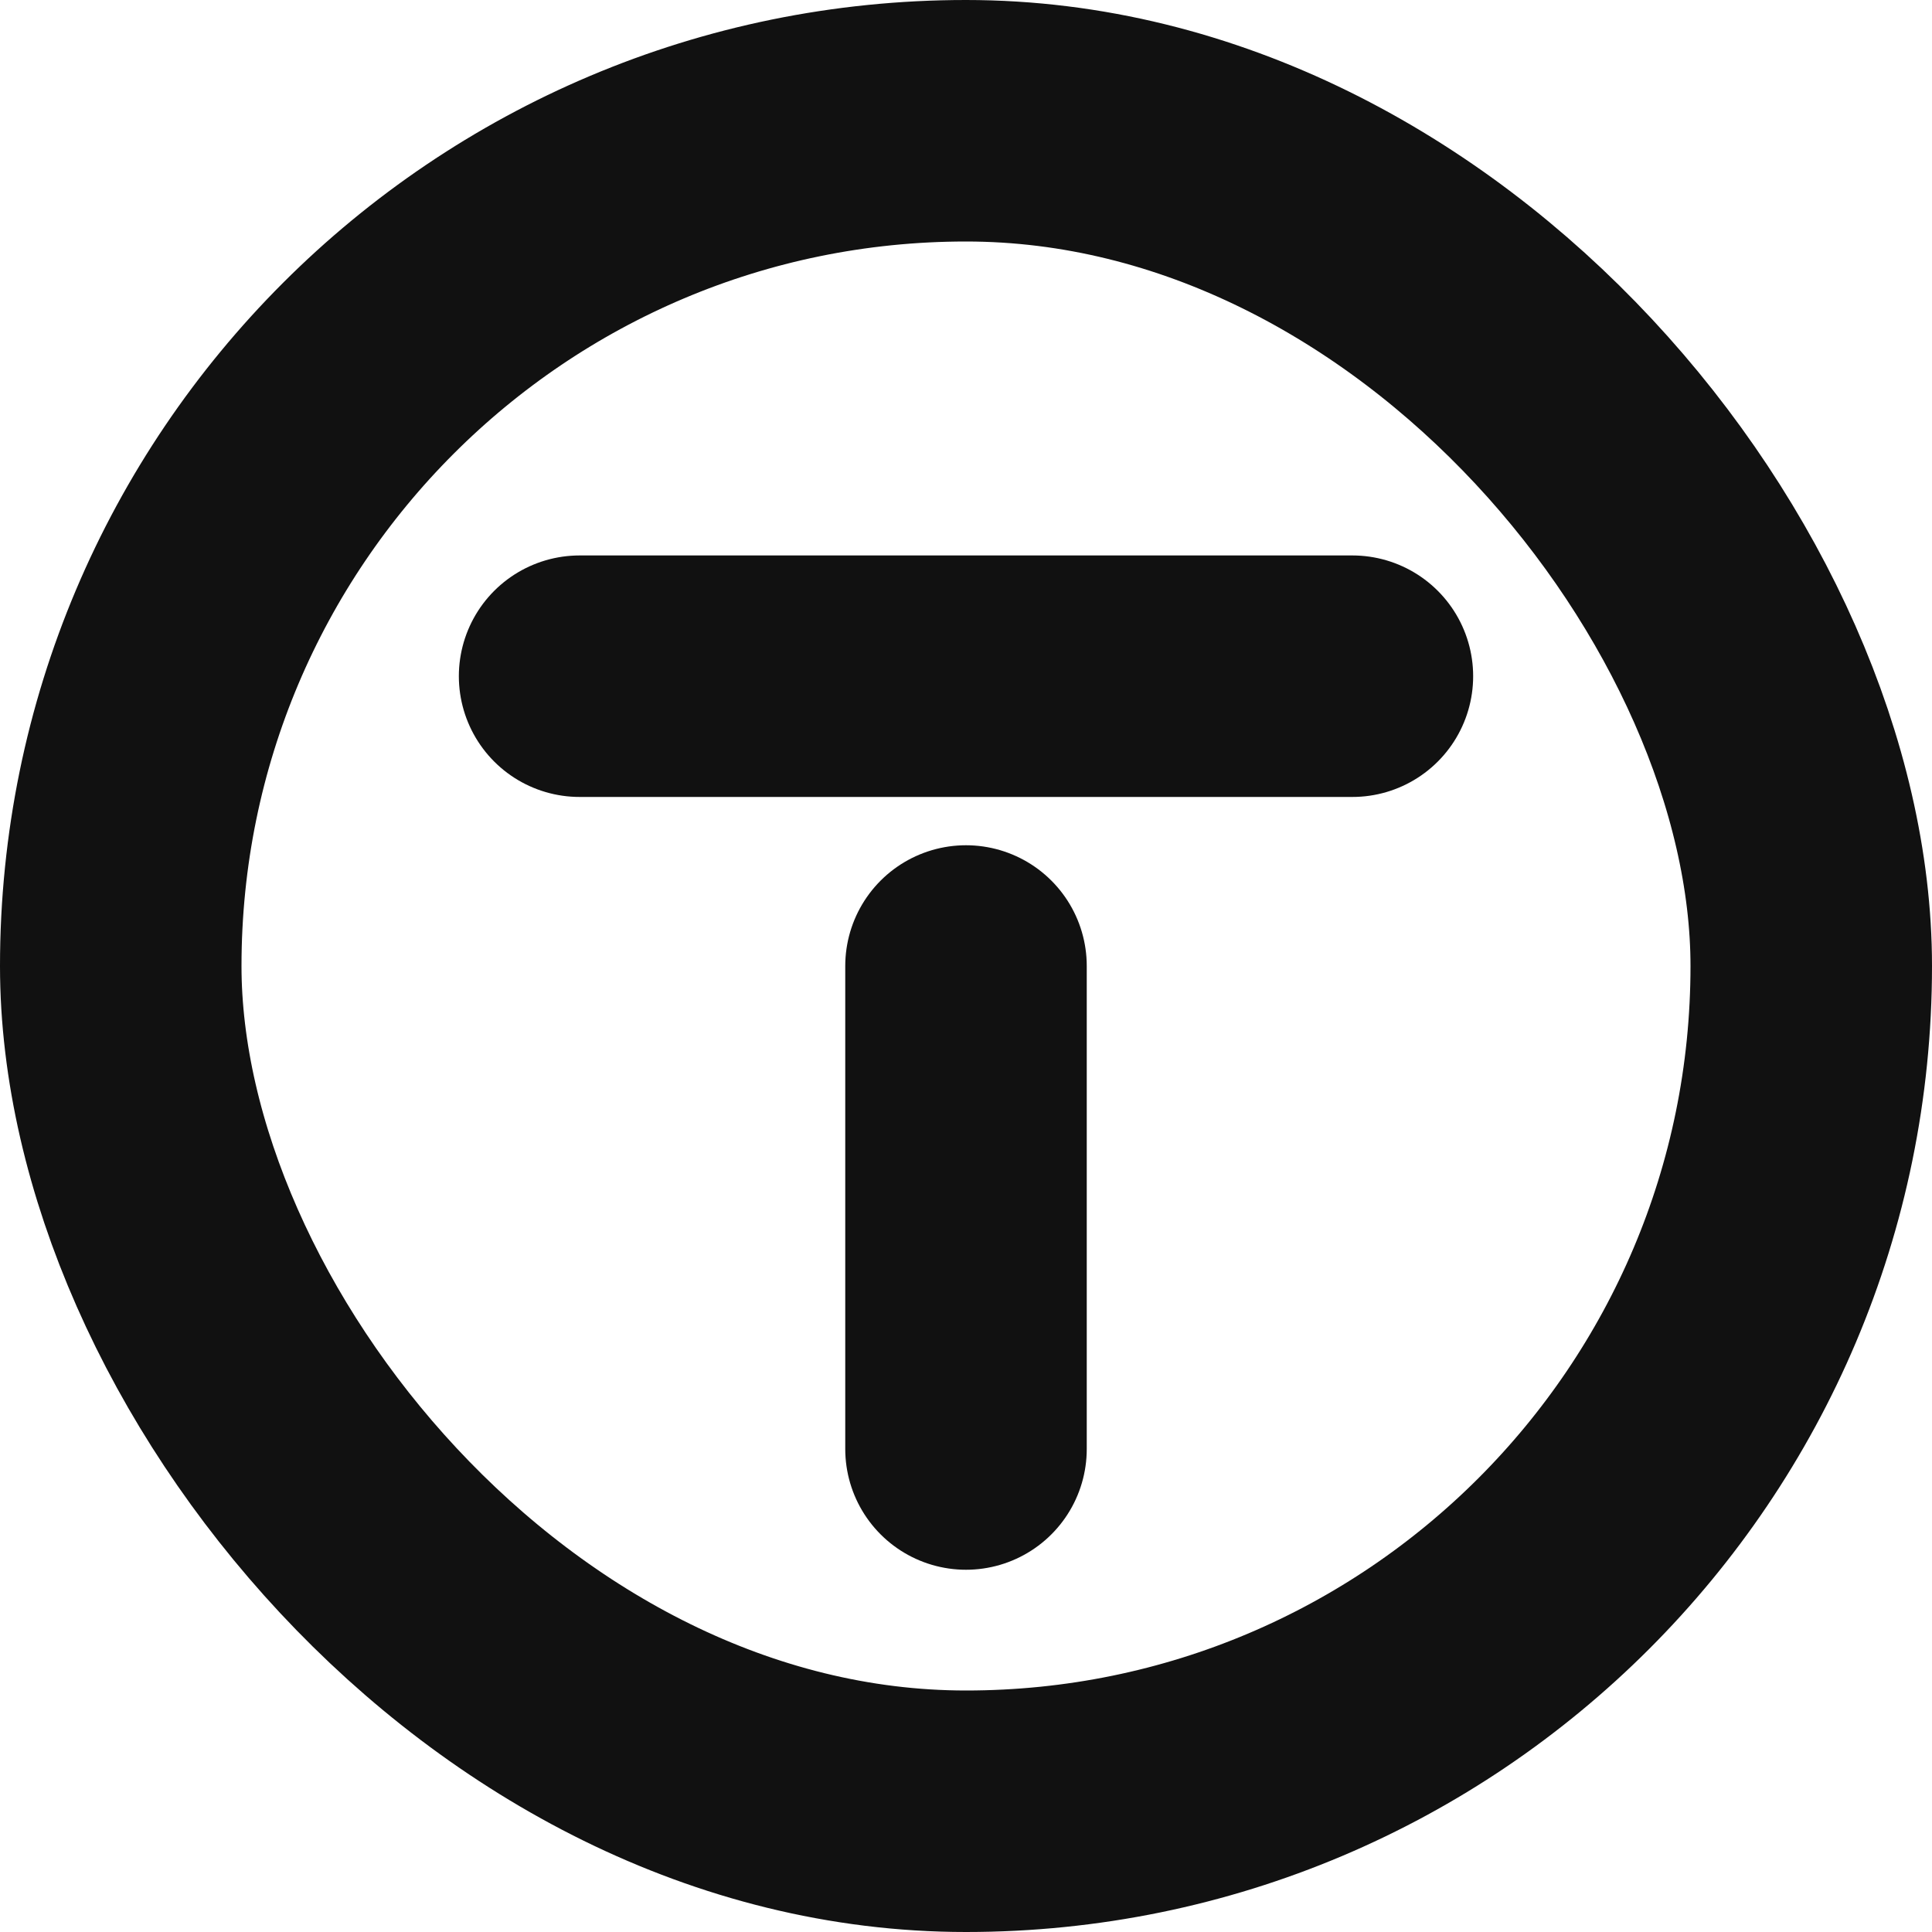<svg width="16" height="16" viewBox="0 0 16 16" fill="none" xmlns="http://www.w3.org/2000/svg">
<path d="M4.8 5.6L11.2 5.6" stroke="#111111" stroke-width="2" stroke-linecap="round"/>
<path d="M8 12L8 8" stroke="#111111" stroke-width="2" stroke-linecap="round"/>
<rect x="1" y="1" width="14" height="14" rx="7" stroke="#111111" stroke-width="2"/>
</svg>
